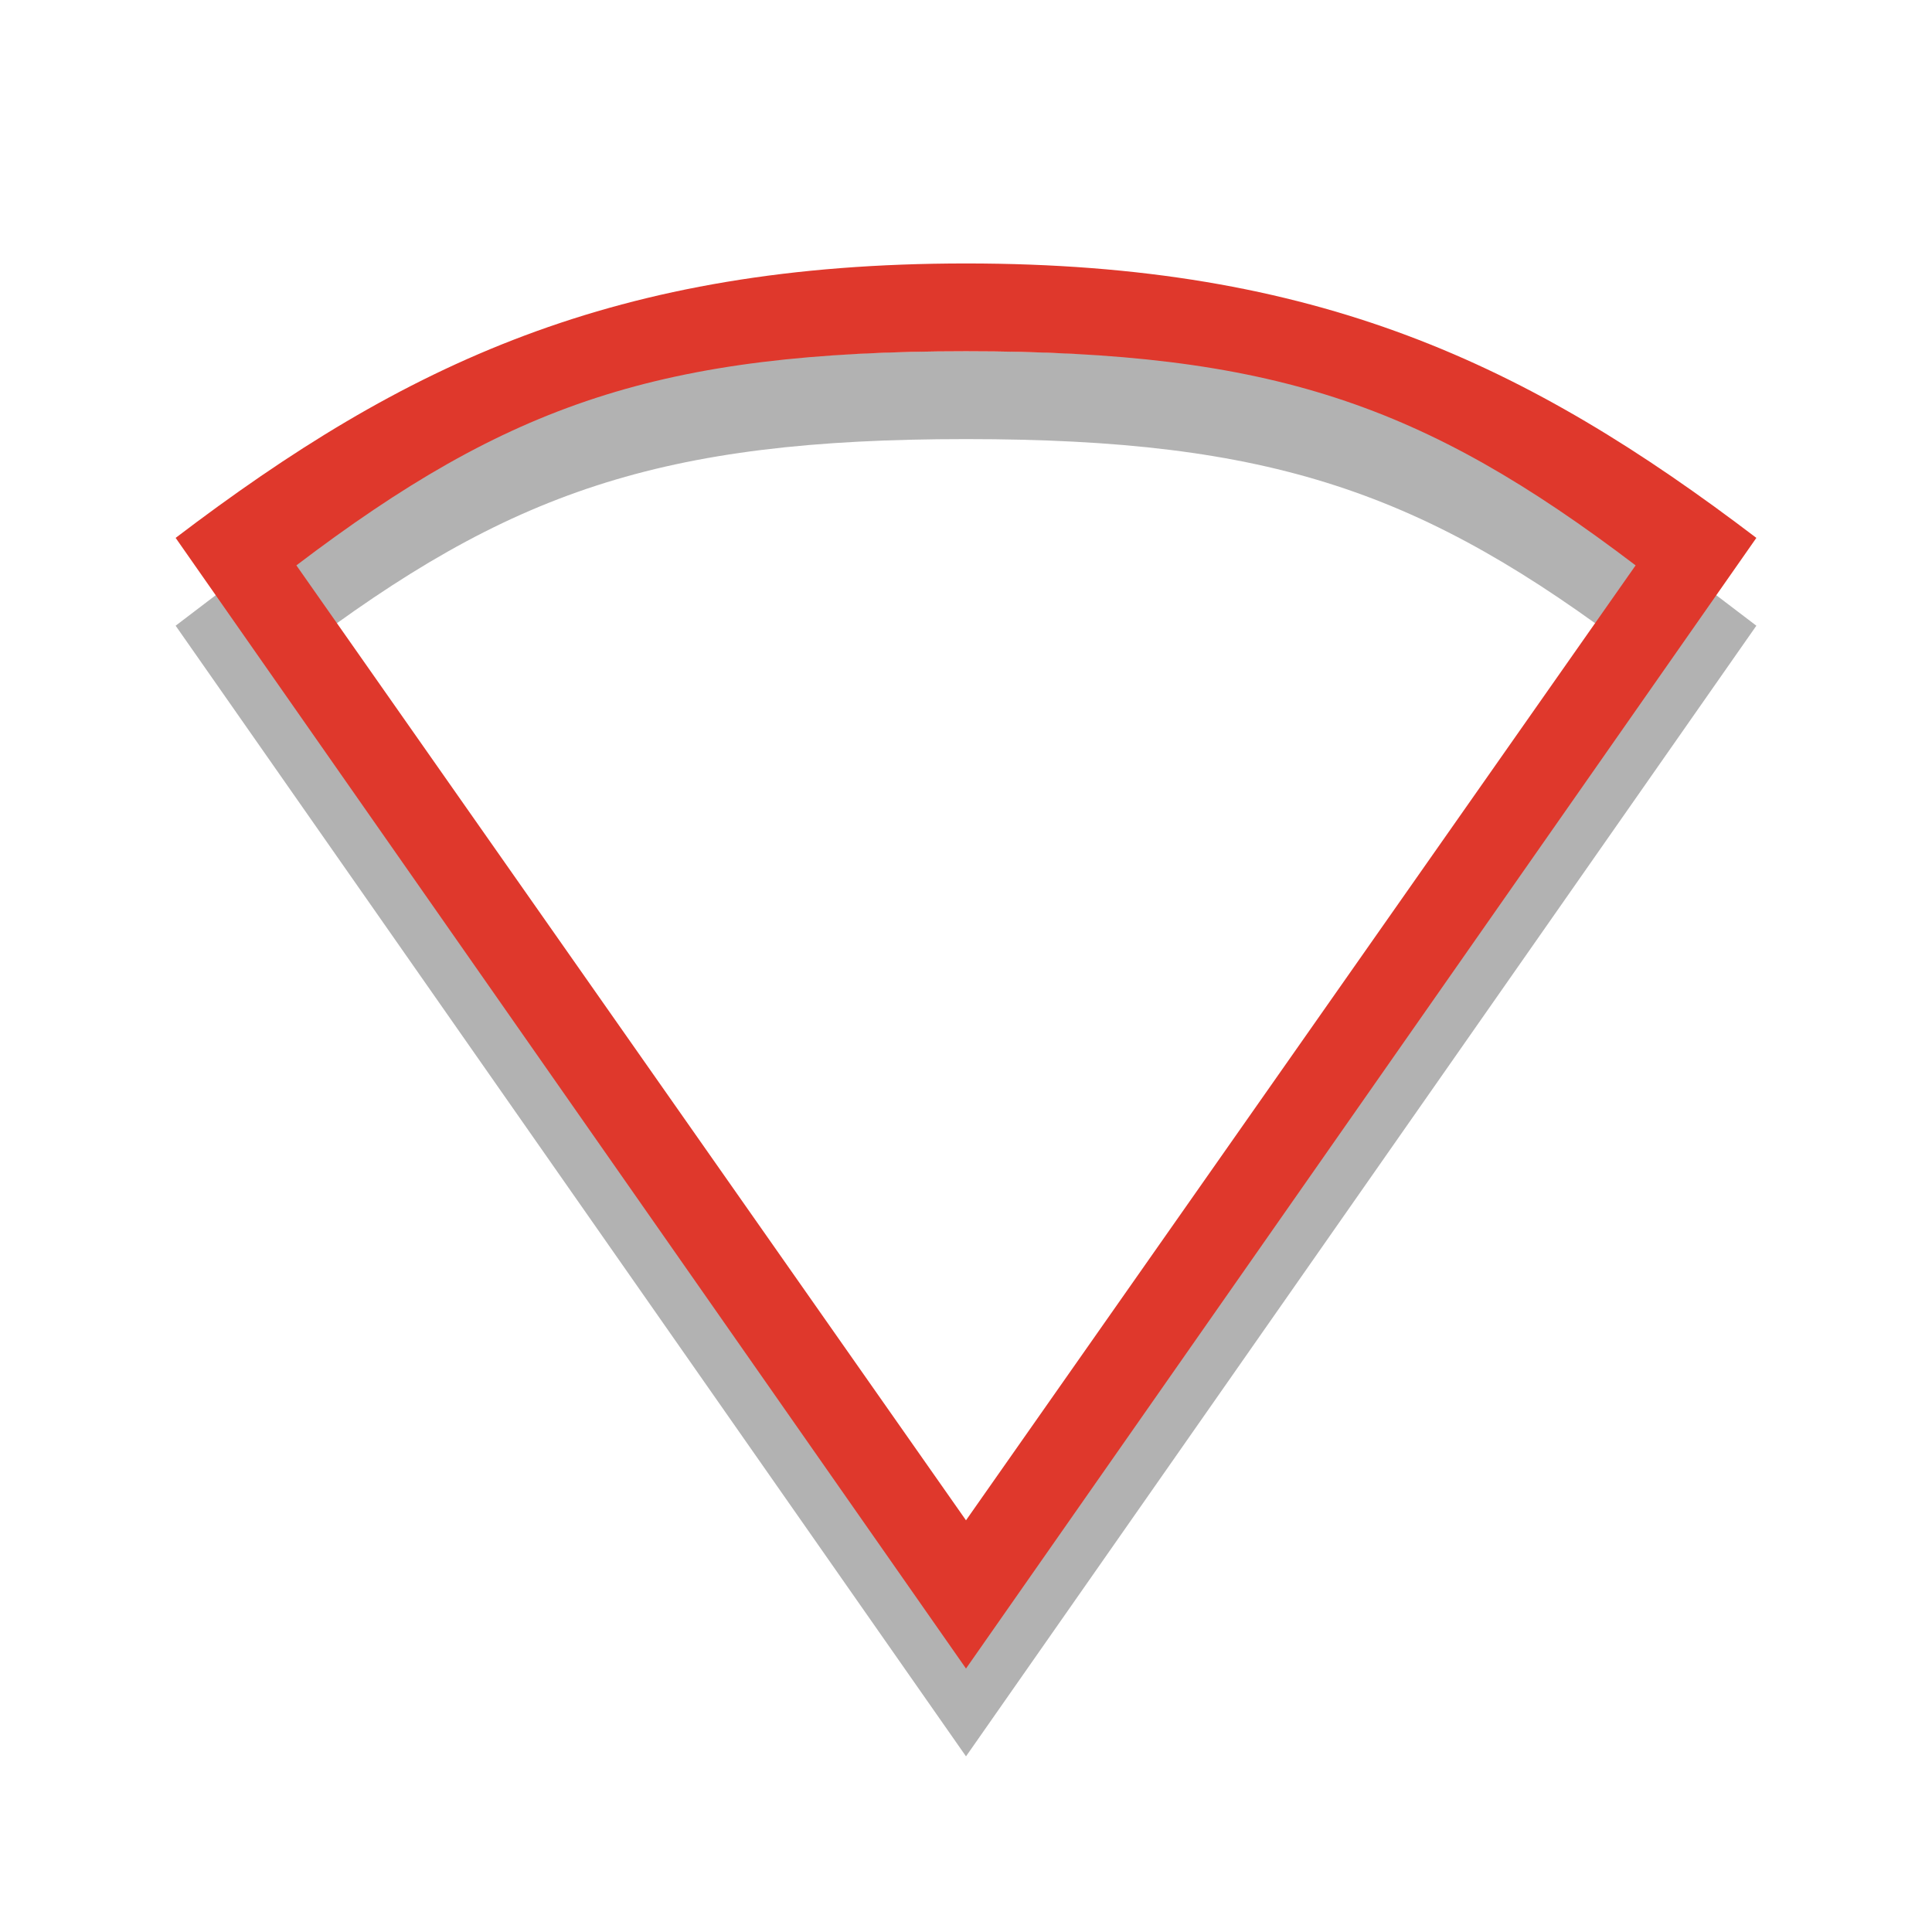 <?xml version="1.0" encoding="UTF-8" standalone="no"?>
<svg
   xmlns:dc="http://purl.org/dc/elements/1.1/"
   xmlns:cc="http://creativecommons.org/ns#"
   xmlns:rdf="http://www.w3.org/1999/02/22-rdf-syntax-ns#"
   xmlns:svg="http://www.w3.org/2000/svg"
   xmlns="http://www.w3.org/2000/svg"
   xmlns:sodipodi="http://sodipodi.sourceforge.net/DTD/sodipodi-0.dtd"
   xmlns:inkscape="http://www.inkscape.org/namespaces/inkscape"
   viewBox="0 0 22 22"
   id="svg2"
   version="1.1"
   inkscape:version="0.48.5 r10040"
   width="100%"
   height="100%"
   sodipodi:docname="network-error.svg">
  <defs
     id="defs18" />
  <sodipodi:namedview
     pagecolor="#ffffff"
     bordercolor="#666666"
     borderopacity="1"
     objecttolerance="10"
     gridtolerance="10"
     guidetolerance="10"
     inkscape:pageopacity="0"
     inkscape:pageshadow="2"
     inkscape:window-width="1280"
     inkscape:window-height="970"
     id="namedview16"
     showgrid="false"
     inkscape:zoom="10.727273"
     inkscape:cx="20.868297"
     inkscape:cy="2.5876745"
     inkscape:window-x="0"
     inkscape:window-y="0"
     inkscape:window-maximized="1"
     inkscape:current-layer="svg2" />
  <path
     id="path3899"
     d="m 11,4 c -5,0 -6.399,1.146 -9,3.125 L 11,20 20,7.125 C 17.399,5.146 16,4 11,4 z m 0,1 c 3.484,0 5.21,0.603 7.625,2.438 L 11,18.312 3.375,7.438 C 5.79,5.603 7.516,5 11,5 z"
     style="line-height:normal;color:#000000;fill:#000000;fill-opacity:0.302"
     inkscape:connector-curvature="0"
     sodipodi:nodetypes="scccsscccs" />
  <path
     inkscape:connector-curvature="0"
     style="line-height:normal;color:#000000;fill:#df382c;fill-opacity:1"
     d="m 11,3 c -4,0 -6.399,1.146 -9,3.125 L 11,19 20,6.125 C 17.399,4.146 15,3 11,3 z m 0,1 c 3.484,0 5.21,0.603 7.625,2.438 L 11,17.312 3.375,6.438 C 5.79,4.603 7.516,4 11,4 z"
     id="path18-7" />
</svg>
